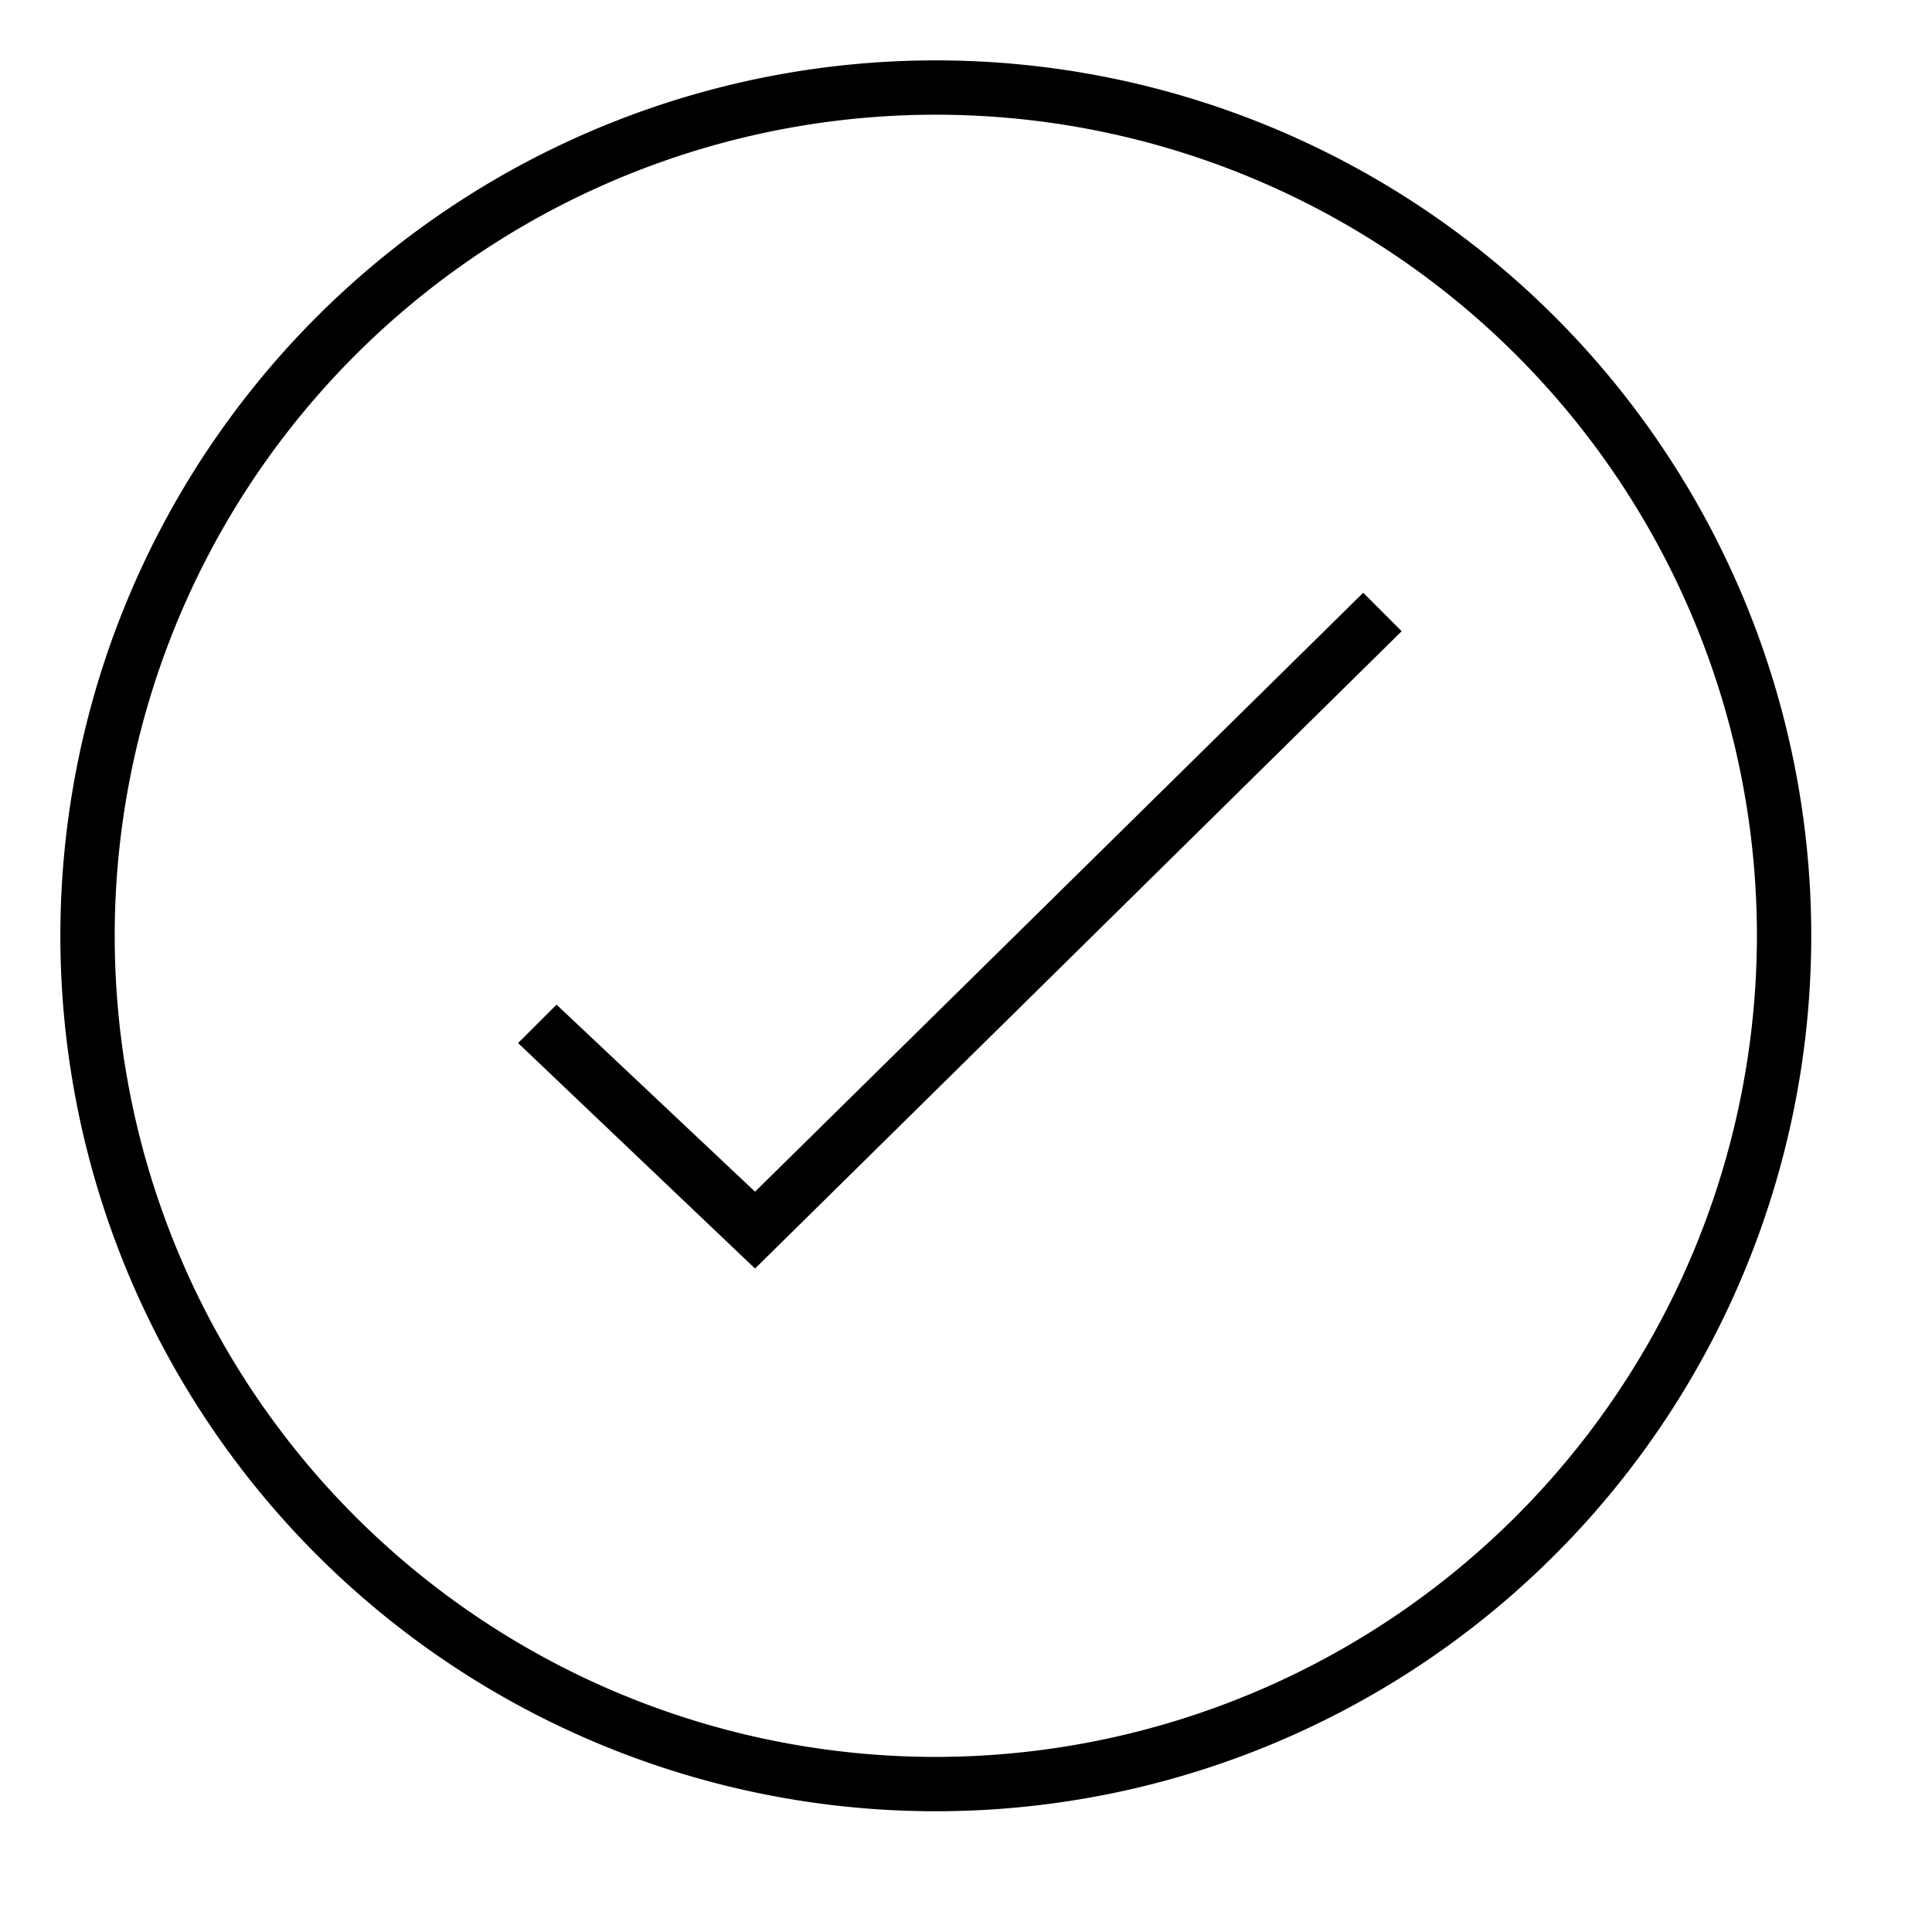 <svg xmlns="http://www.w3.org/2000/svg" viewBox="0 0 32 32"><path d="M15.5 1A14.5 14.5 0 1030 15.5 14.5 14.5 0 0015.5 1zm0 28.1a13.6 13.6 0 1113.6-13.6 13.615 13.615 0 01-13.6 13.6zM8.581 17.276l.637-.636 3.288 3.098 10.073-9.92.637.637-10.71 10.556z"/></svg>